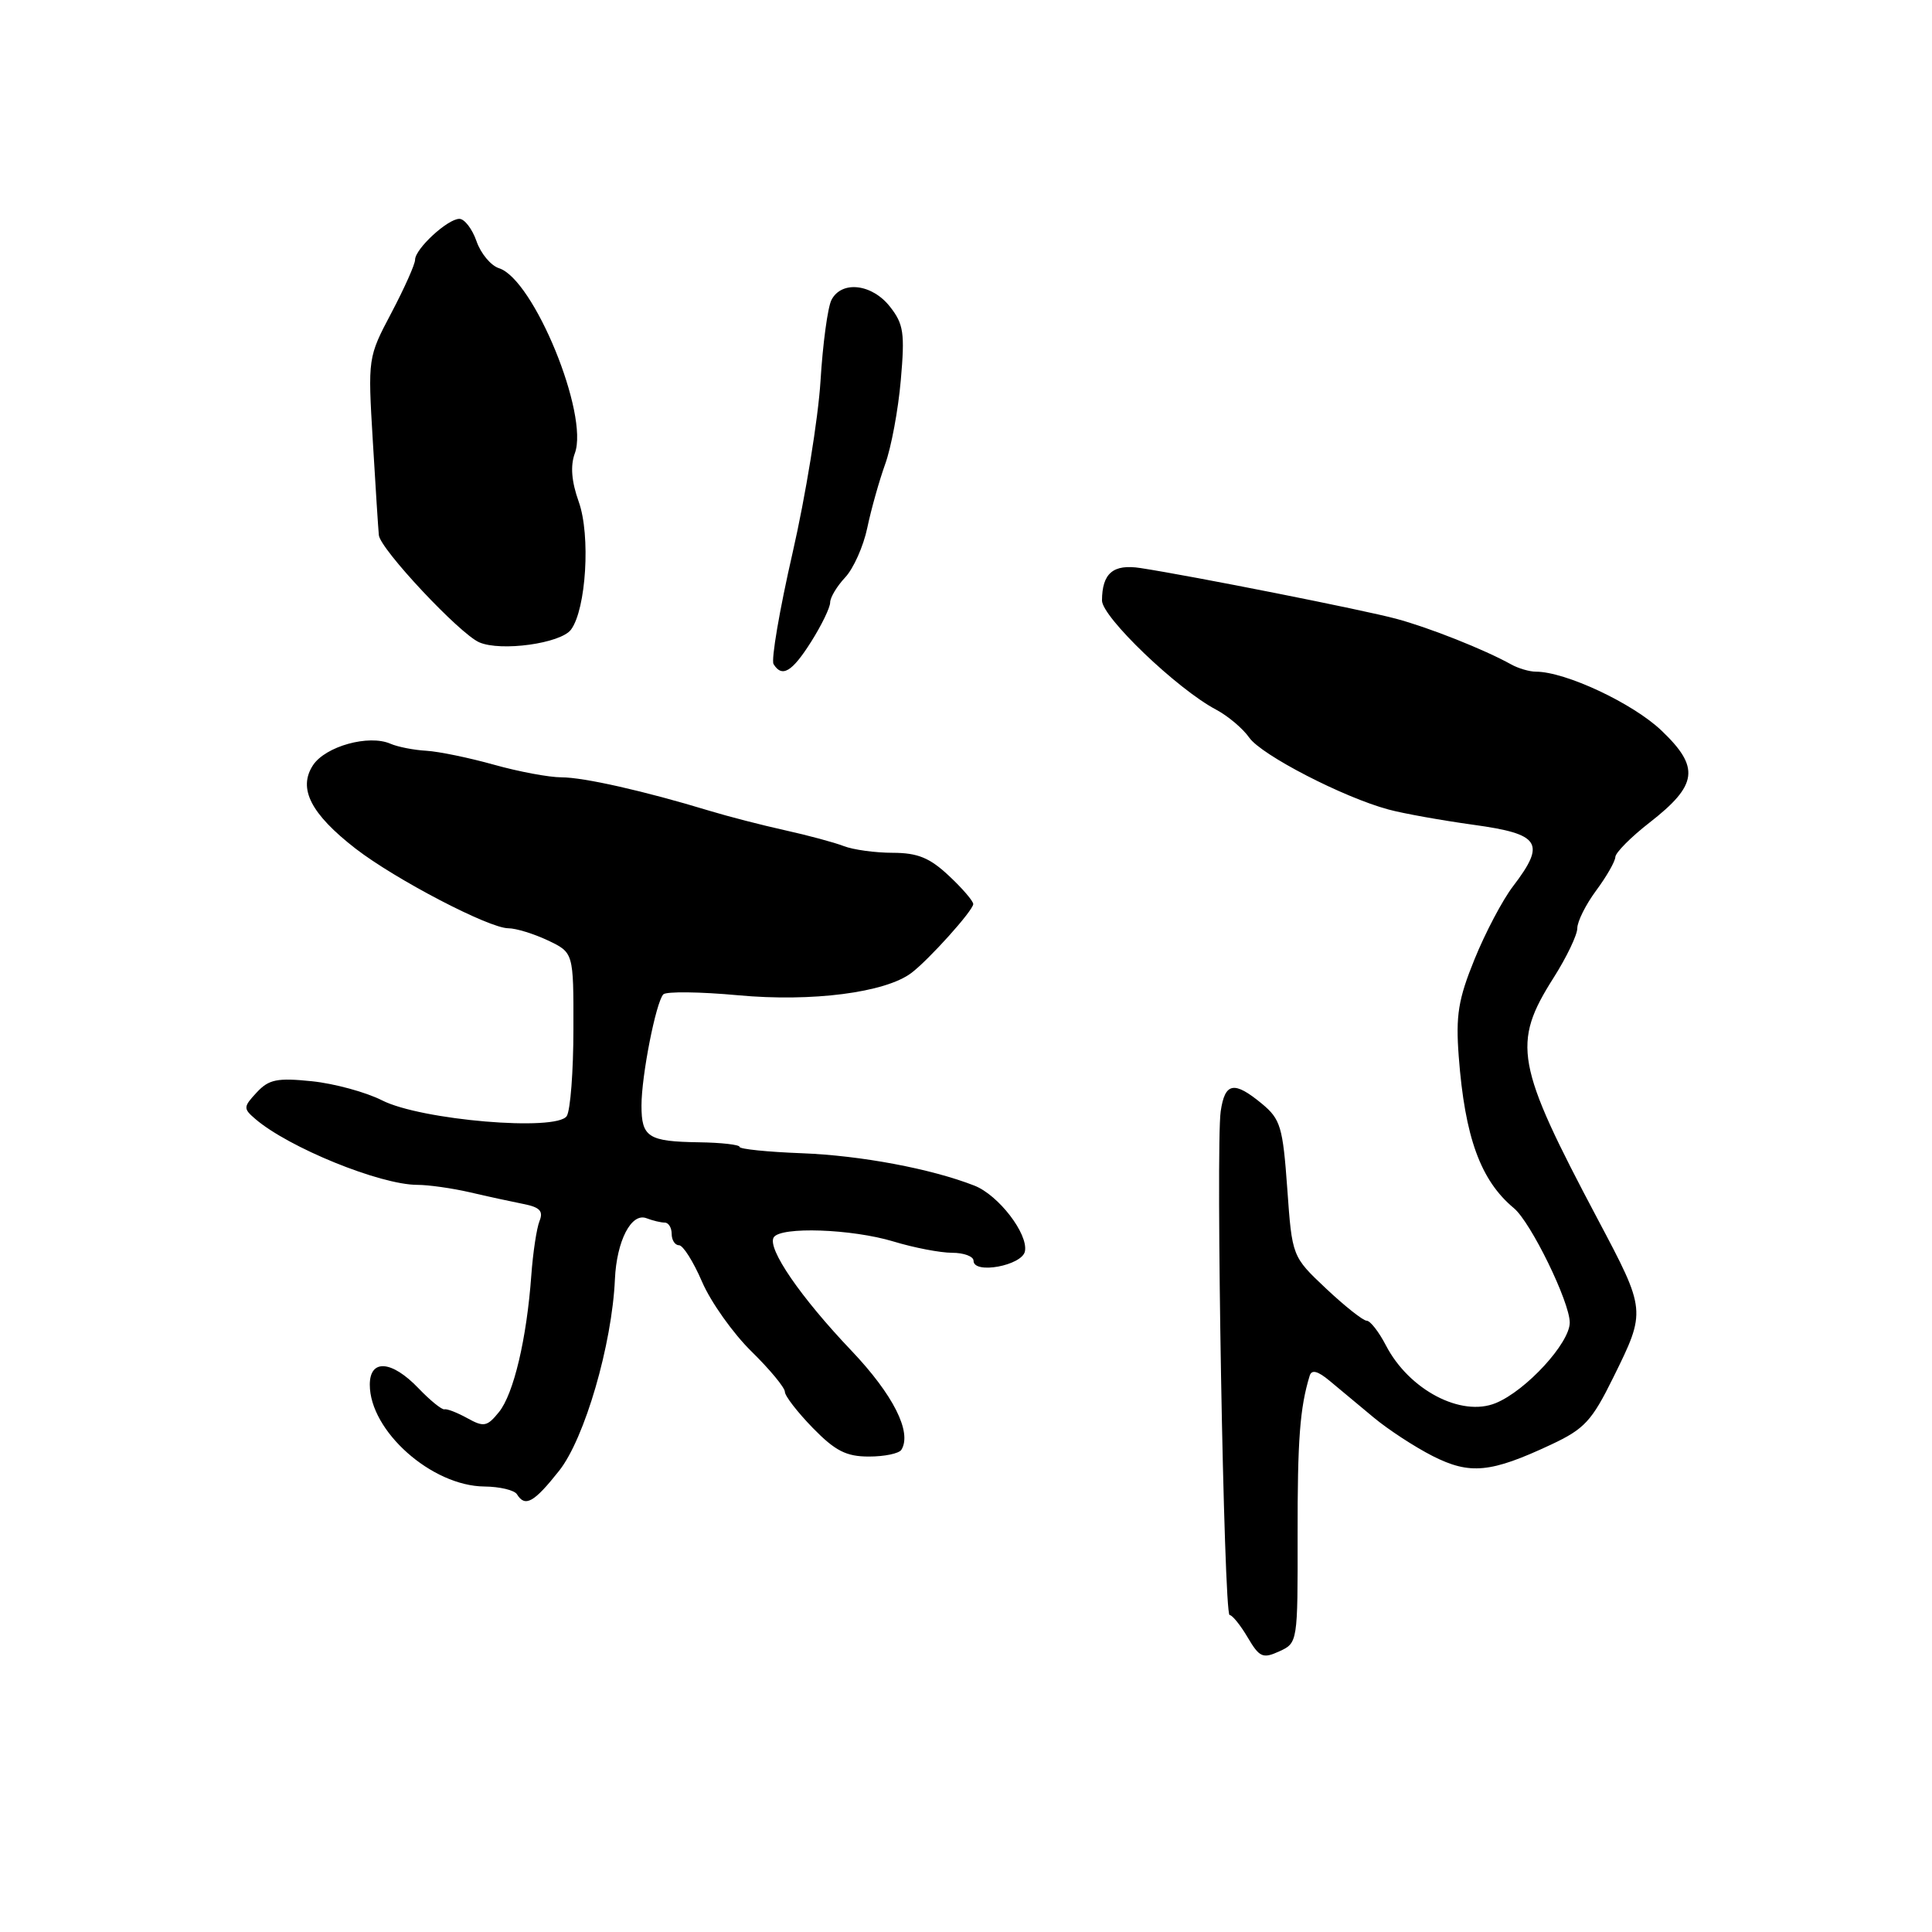<?xml version="1.0" encoding="UTF-8" standalone="no"?>
<!DOCTYPE svg PUBLIC "-//W3C//DTD SVG 1.1//EN" "http://www.w3.org/Graphics/SVG/1.1/DTD/svg11.dtd" >
<svg xmlns="http://www.w3.org/2000/svg" xmlns:xlink="http://www.w3.org/1999/xlink" version="1.1" viewBox="0 0 256 256">
 <g >
 <path fill="currentColor"
d=" M 171.94 203.44 C 171.92 190.77 172.24 186.54 173.54 182.29 C 173.80 181.44 174.62 181.66 176.20 182.98 C 177.47 184.03 180.07 186.20 182.00 187.81 C 183.93 189.42 187.45 191.72 189.83 192.93 C 194.77 195.43 197.52 195.17 205.52 191.42 C 209.94 189.35 210.92 188.30 213.77 182.52 C 218.14 173.66 218.14 173.69 211.68 161.50 C 200.81 140.99 200.32 138.29 205.87 129.54 C 207.59 126.83 209.00 123.88 209.00 123.00 C 209.00 122.11 210.12 119.86 211.50 118.00 C 212.88 116.14 214.02 114.14 214.04 113.56 C 214.06 112.98 216.10 110.92 218.57 109.00 C 224.98 104.01 225.28 101.68 220.14 96.79 C 216.34 93.18 207.43 89.00 203.51 89.00 C 202.67 89.00 201.19 88.57 200.24 88.04 C 196.70 86.07 189.37 83.16 185.00 81.99 C 180.66 80.82 158.03 76.33 151.13 75.27 C 147.51 74.71 146.04 75.94 146.02 79.56 C 146.00 81.74 155.97 91.30 161.12 94.02 C 162.70 94.86 164.69 96.53 165.53 97.74 C 167.15 100.05 177.99 105.65 183.97 107.26 C 185.91 107.79 190.99 108.70 195.25 109.29 C 204.11 110.51 204.87 111.69 200.49 117.43 C 199.10 119.24 196.81 123.59 195.39 127.09 C 193.23 132.40 192.88 134.53 193.29 139.98 C 194.10 150.70 196.18 156.41 200.59 160.08 C 202.84 161.94 208.00 172.52 208.00 175.25 C 208.00 177.96 202.23 184.25 198.21 185.91 C 193.62 187.81 186.69 184.17 183.63 178.25 C 182.70 176.46 181.56 175.00 181.09 175.00 C 180.62 175.00 178.21 173.09 175.72 170.75 C 171.21 166.50 171.21 166.50 170.57 157.50 C 169.98 149.31 169.68 148.30 167.21 146.25 C 163.52 143.20 162.31 143.42 161.75 147.25 C 161.07 151.91 162.16 214.00 162.93 214.00 C 163.28 214.00 164.36 215.33 165.32 216.96 C 166.89 219.62 167.33 219.81 169.52 218.81 C 171.95 217.70 171.96 217.60 171.94 203.44 Z  M 74.09 194.88 C 77.47 190.62 81.10 178.15 81.48 169.50 C 81.71 164.42 83.65 160.65 85.66 161.42 C 86.49 161.74 87.58 162.00 88.08 162.00 C 88.59 162.00 89.00 162.68 89.00 163.50 C 89.00 164.32 89.44 165.00 89.97 165.00 C 90.51 165.00 91.88 167.18 93.03 169.85 C 94.18 172.52 97.12 176.66 99.56 179.06 C 102.00 181.45 104.00 183.87 104.00 184.42 C 104.00 184.97 105.67 187.12 107.70 189.21 C 110.68 192.26 112.13 193.00 115.14 193.00 C 117.20 193.00 119.13 192.60 119.44 192.10 C 120.87 189.78 118.36 184.80 112.81 178.96 C 106.07 171.88 101.63 165.41 102.52 163.96 C 103.42 162.50 112.87 162.83 118.41 164.51 C 121.11 165.33 124.60 166.00 126.16 166.00 C 127.72 166.00 129.00 166.48 129.00 167.06 C 129.00 168.89 135.45 167.69 135.81 165.80 C 136.25 163.48 132.30 158.35 129.11 157.10 C 123.38 154.86 114.08 153.11 106.25 152.81 C 101.72 152.64 98.00 152.26 98.00 151.97 C 98.00 151.68 95.58 151.40 92.63 151.36 C 85.89 151.26 85.00 150.69 85.00 146.49 C 85.00 142.53 86.91 132.83 87.89 131.76 C 88.27 131.36 92.74 131.41 97.83 131.88 C 107.59 132.78 117.29 131.53 120.75 128.93 C 123.07 127.18 128.91 120.69 128.96 119.80 C 128.98 119.42 127.54 117.73 125.75 116.06 C 123.20 113.66 121.60 113.01 118.30 113.00 C 115.99 113.00 113.06 112.60 111.80 112.11 C 110.53 111.62 107.03 110.68 104.00 110.01 C 100.97 109.34 96.47 108.18 94.00 107.43 C 85.38 104.81 77.35 103.00 74.39 103.00 C 72.76 103.00 68.74 102.25 65.46 101.33 C 62.18 100.41 58.15 99.58 56.50 99.48 C 54.85 99.39 52.71 98.97 51.74 98.55 C 48.86 97.29 43.12 98.89 41.47 101.40 C 39.46 104.48 41.18 107.84 47.12 112.45 C 52.40 116.53 64.78 122.99 67.35 123.00 C 68.37 123.00 70.73 123.73 72.60 124.61 C 76.00 126.23 76.00 126.23 75.98 136.36 C 75.98 141.94 75.58 147.12 75.10 147.88 C 73.78 149.95 55.77 148.43 50.62 145.80 C 48.49 144.72 44.31 143.58 41.33 143.27 C 36.73 142.80 35.63 143.02 34.02 144.75 C 32.24 146.66 32.22 146.89 33.81 148.25 C 38.21 152.05 50.38 157.00 55.31 157.00 C 56.77 157.00 59.89 157.44 62.24 157.98 C 64.58 158.53 67.78 159.22 69.34 159.53 C 71.53 159.96 72.02 160.47 71.49 161.79 C 71.11 162.73 70.62 165.97 70.40 169.00 C 69.79 177.41 68.06 184.70 66.12 187.10 C 64.55 189.04 64.11 189.13 61.93 187.92 C 60.59 187.18 59.23 186.65 58.89 186.74 C 58.56 186.83 57.01 185.58 55.45 183.95 C 51.91 180.25 49.00 180.03 49.00 183.48 C 49.00 189.62 57.21 196.91 64.19 196.97 C 66.22 196.99 68.16 197.45 68.50 198.00 C 69.58 199.75 70.75 199.10 74.09 194.88 Z  M 107.49 85.02 C 108.87 82.83 110.00 80.50 110.00 79.83 C 110.00 79.17 110.90 77.67 111.99 76.51 C 113.09 75.34 114.41 72.38 114.92 69.94 C 115.43 67.50 116.50 63.70 117.29 61.50 C 118.09 59.30 119.02 54.30 119.36 50.38 C 119.91 44.13 119.74 42.94 117.92 40.63 C 115.54 37.60 111.51 37.14 110.17 39.75 C 109.68 40.71 109.02 45.55 108.72 50.51 C 108.41 55.46 106.75 65.70 105.02 73.26 C 103.29 80.81 102.16 87.45 102.50 88.00 C 103.63 89.83 104.95 89.04 107.49 85.02 Z  M 75.66 83.43 C 77.67 80.72 78.27 70.93 76.69 66.50 C 75.72 63.78 75.56 61.72 76.17 60.06 C 78.07 54.94 70.72 37.00 66.12 35.54 C 65.05 35.20 63.70 33.59 63.14 31.96 C 62.57 30.33 61.55 29.00 60.87 29.00 C 59.31 29.00 55.00 32.98 55.00 34.42 C 55.00 35.02 53.59 38.17 51.87 41.44 C 48.74 47.36 48.74 47.41 49.40 58.44 C 49.76 64.52 50.12 70.14 50.20 70.91 C 50.37 72.75 60.90 83.98 63.50 85.11 C 66.37 86.36 74.30 85.26 75.66 83.43 Z "/>
</g>
</svg>